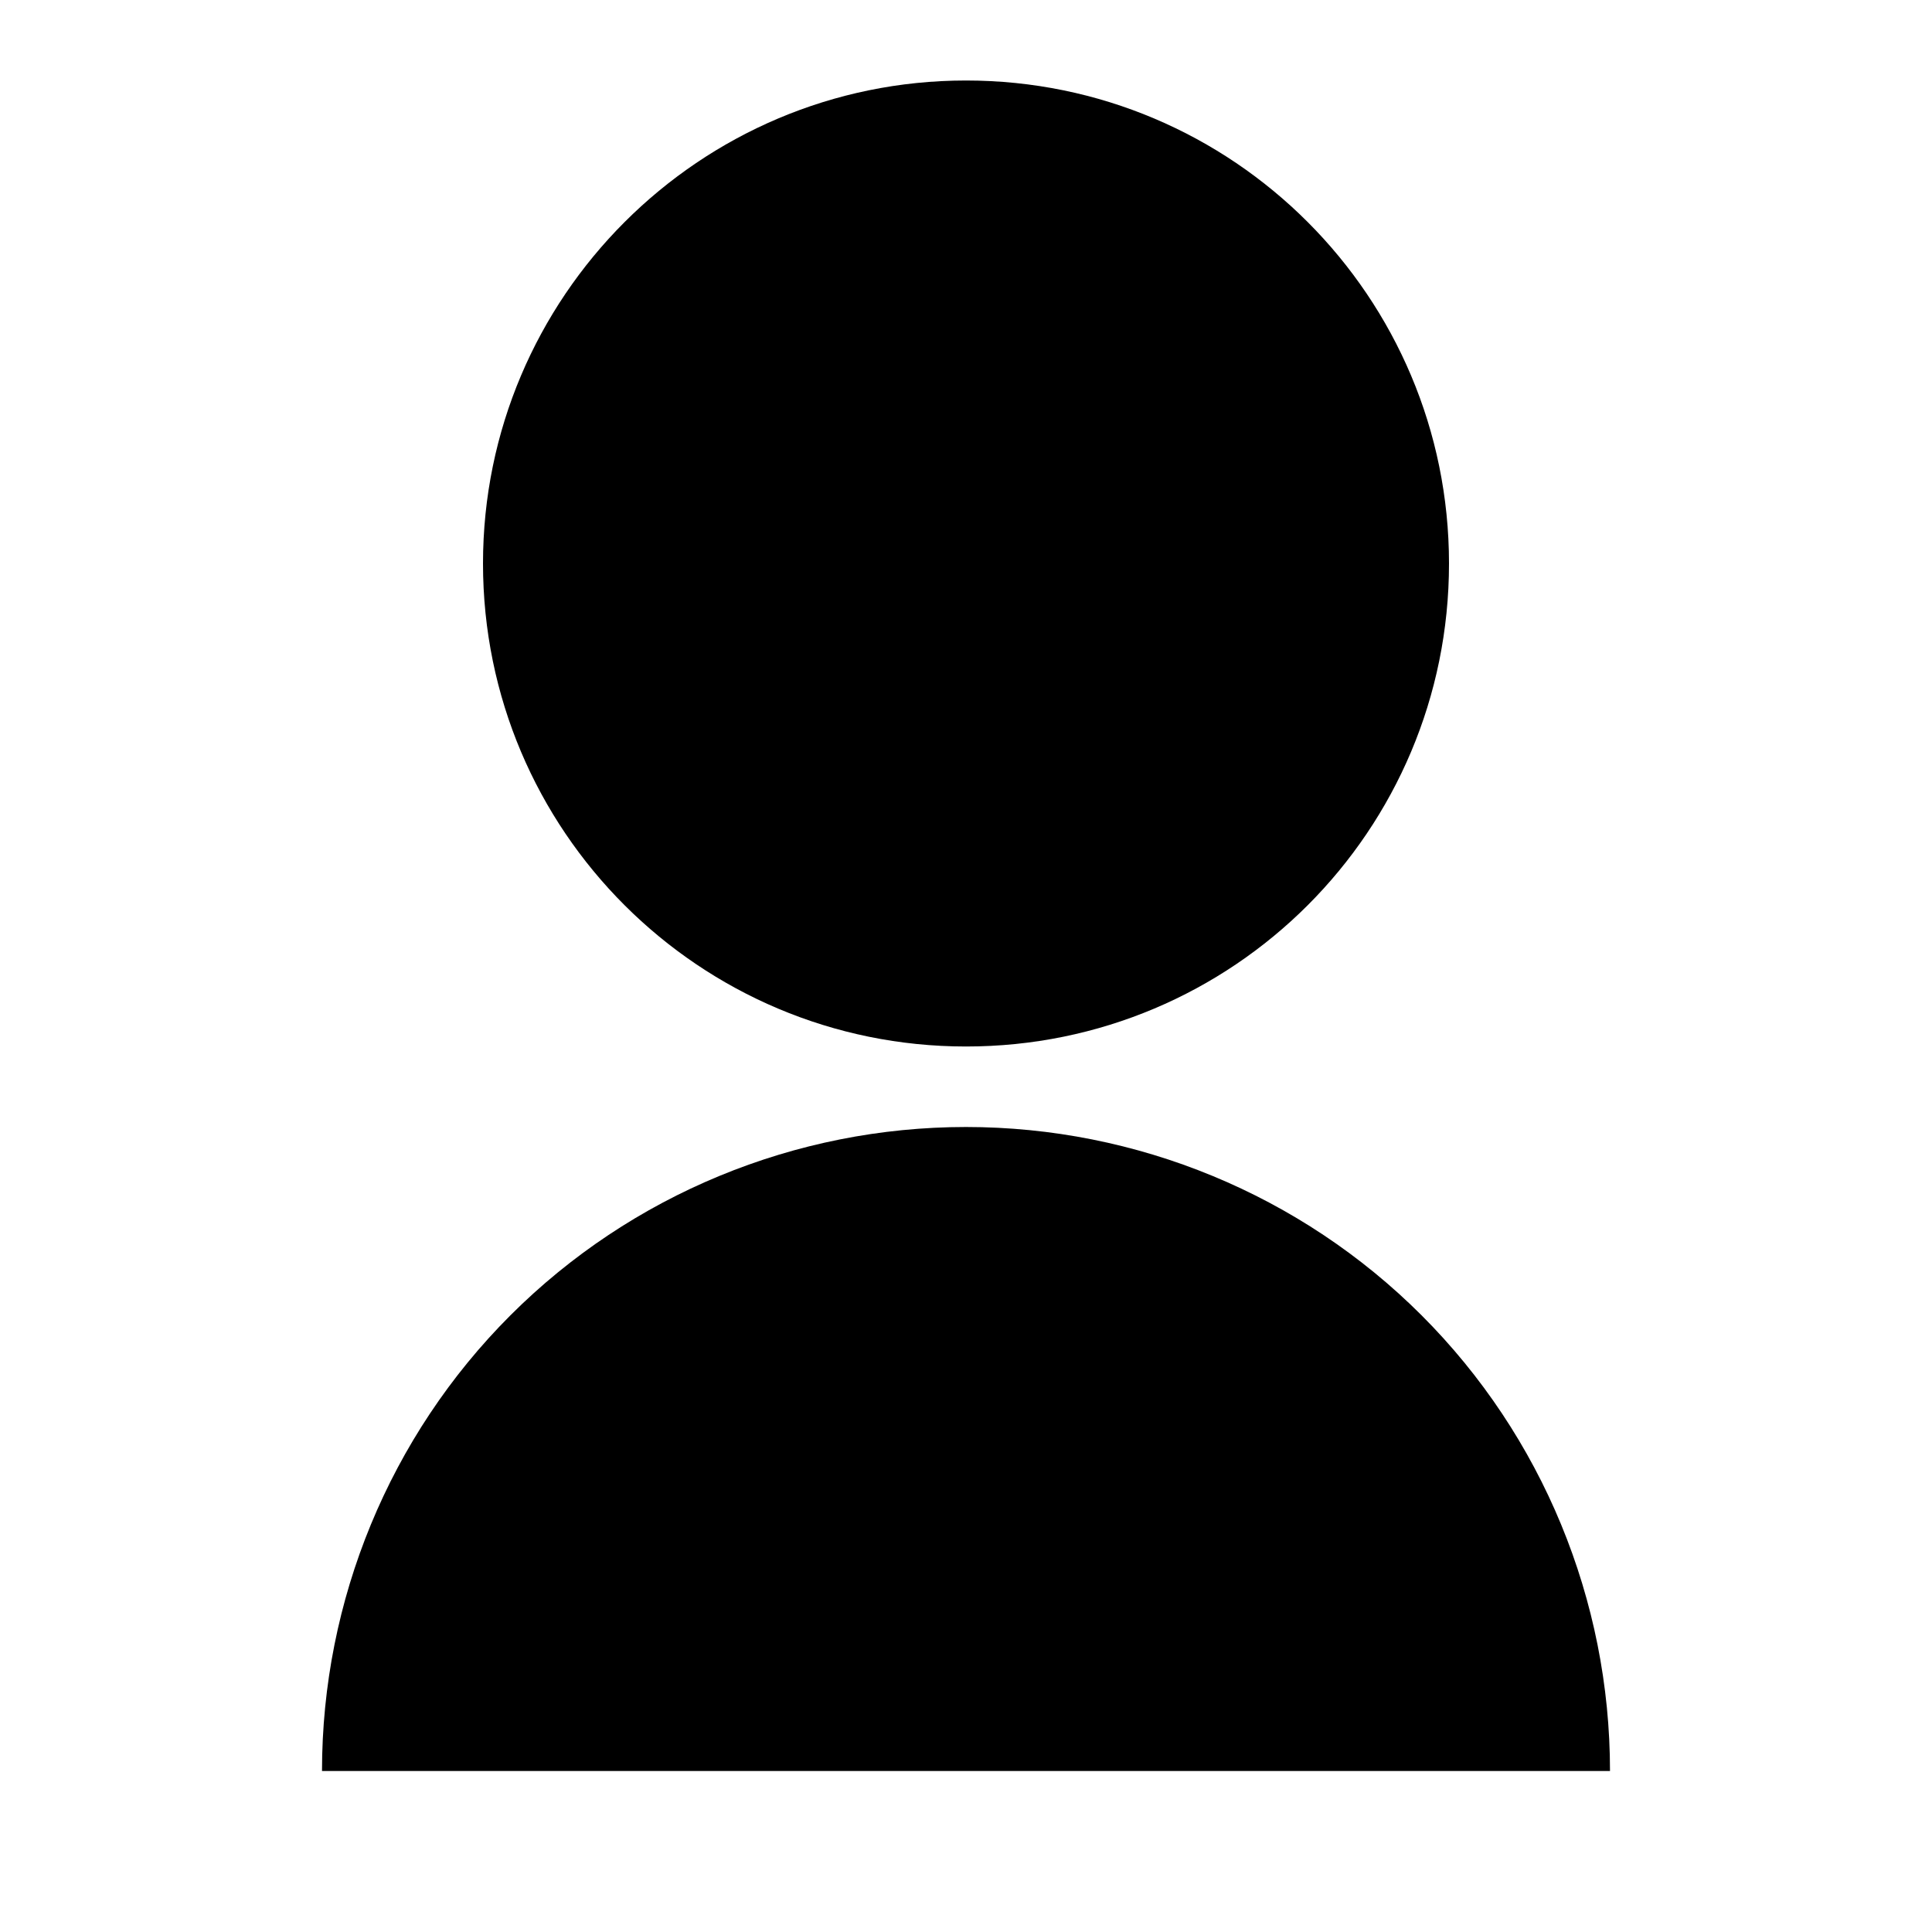 <svg xmlns="http://www.w3.org/2000/svg" xmlns:xlink="http://www.w3.org/1999/xlink" viewBox="0 0 24 24" fill="none"><defs><rect id="path_0" x="0" y="0" width="24" height="24" /></defs><g opacity="1" transform="translate(0 0)  rotate(0 12 12)"><mask id="bg-mask-0" fill="white"><use xlink:href="#path_0"></use></mask><g mask="url(#bg-mask-0)" ><g opacity="1" transform="translate(4 1)  rotate(0 8 10.5)"><path id="路径 1" fill-rule="evenodd" style="fill:#000000" transform="translate(0 13)  rotate(0 8 4)" opacity="1" d="M16,8C16,5.88 15.16,3.84 13.66,2.34C12.16,0.84 10.12,0 8,0C5.88,0 3.84,0.84 2.34,2.34C0.84,3.84 0,5.88 0,8L16,8Z " /><path id="路径 2" fill-rule="evenodd" style="fill:#000000" transform="translate(2 0)  rotate(0 6 6)" opacity="1" d="M12,6C12,2.69 9.32,0 6,0C2.69,0 0,2.69 0,6C0,9.32 2.69,12 6,12C9.32,12 12,9.32 12,6Z " /></g></g></g></svg>